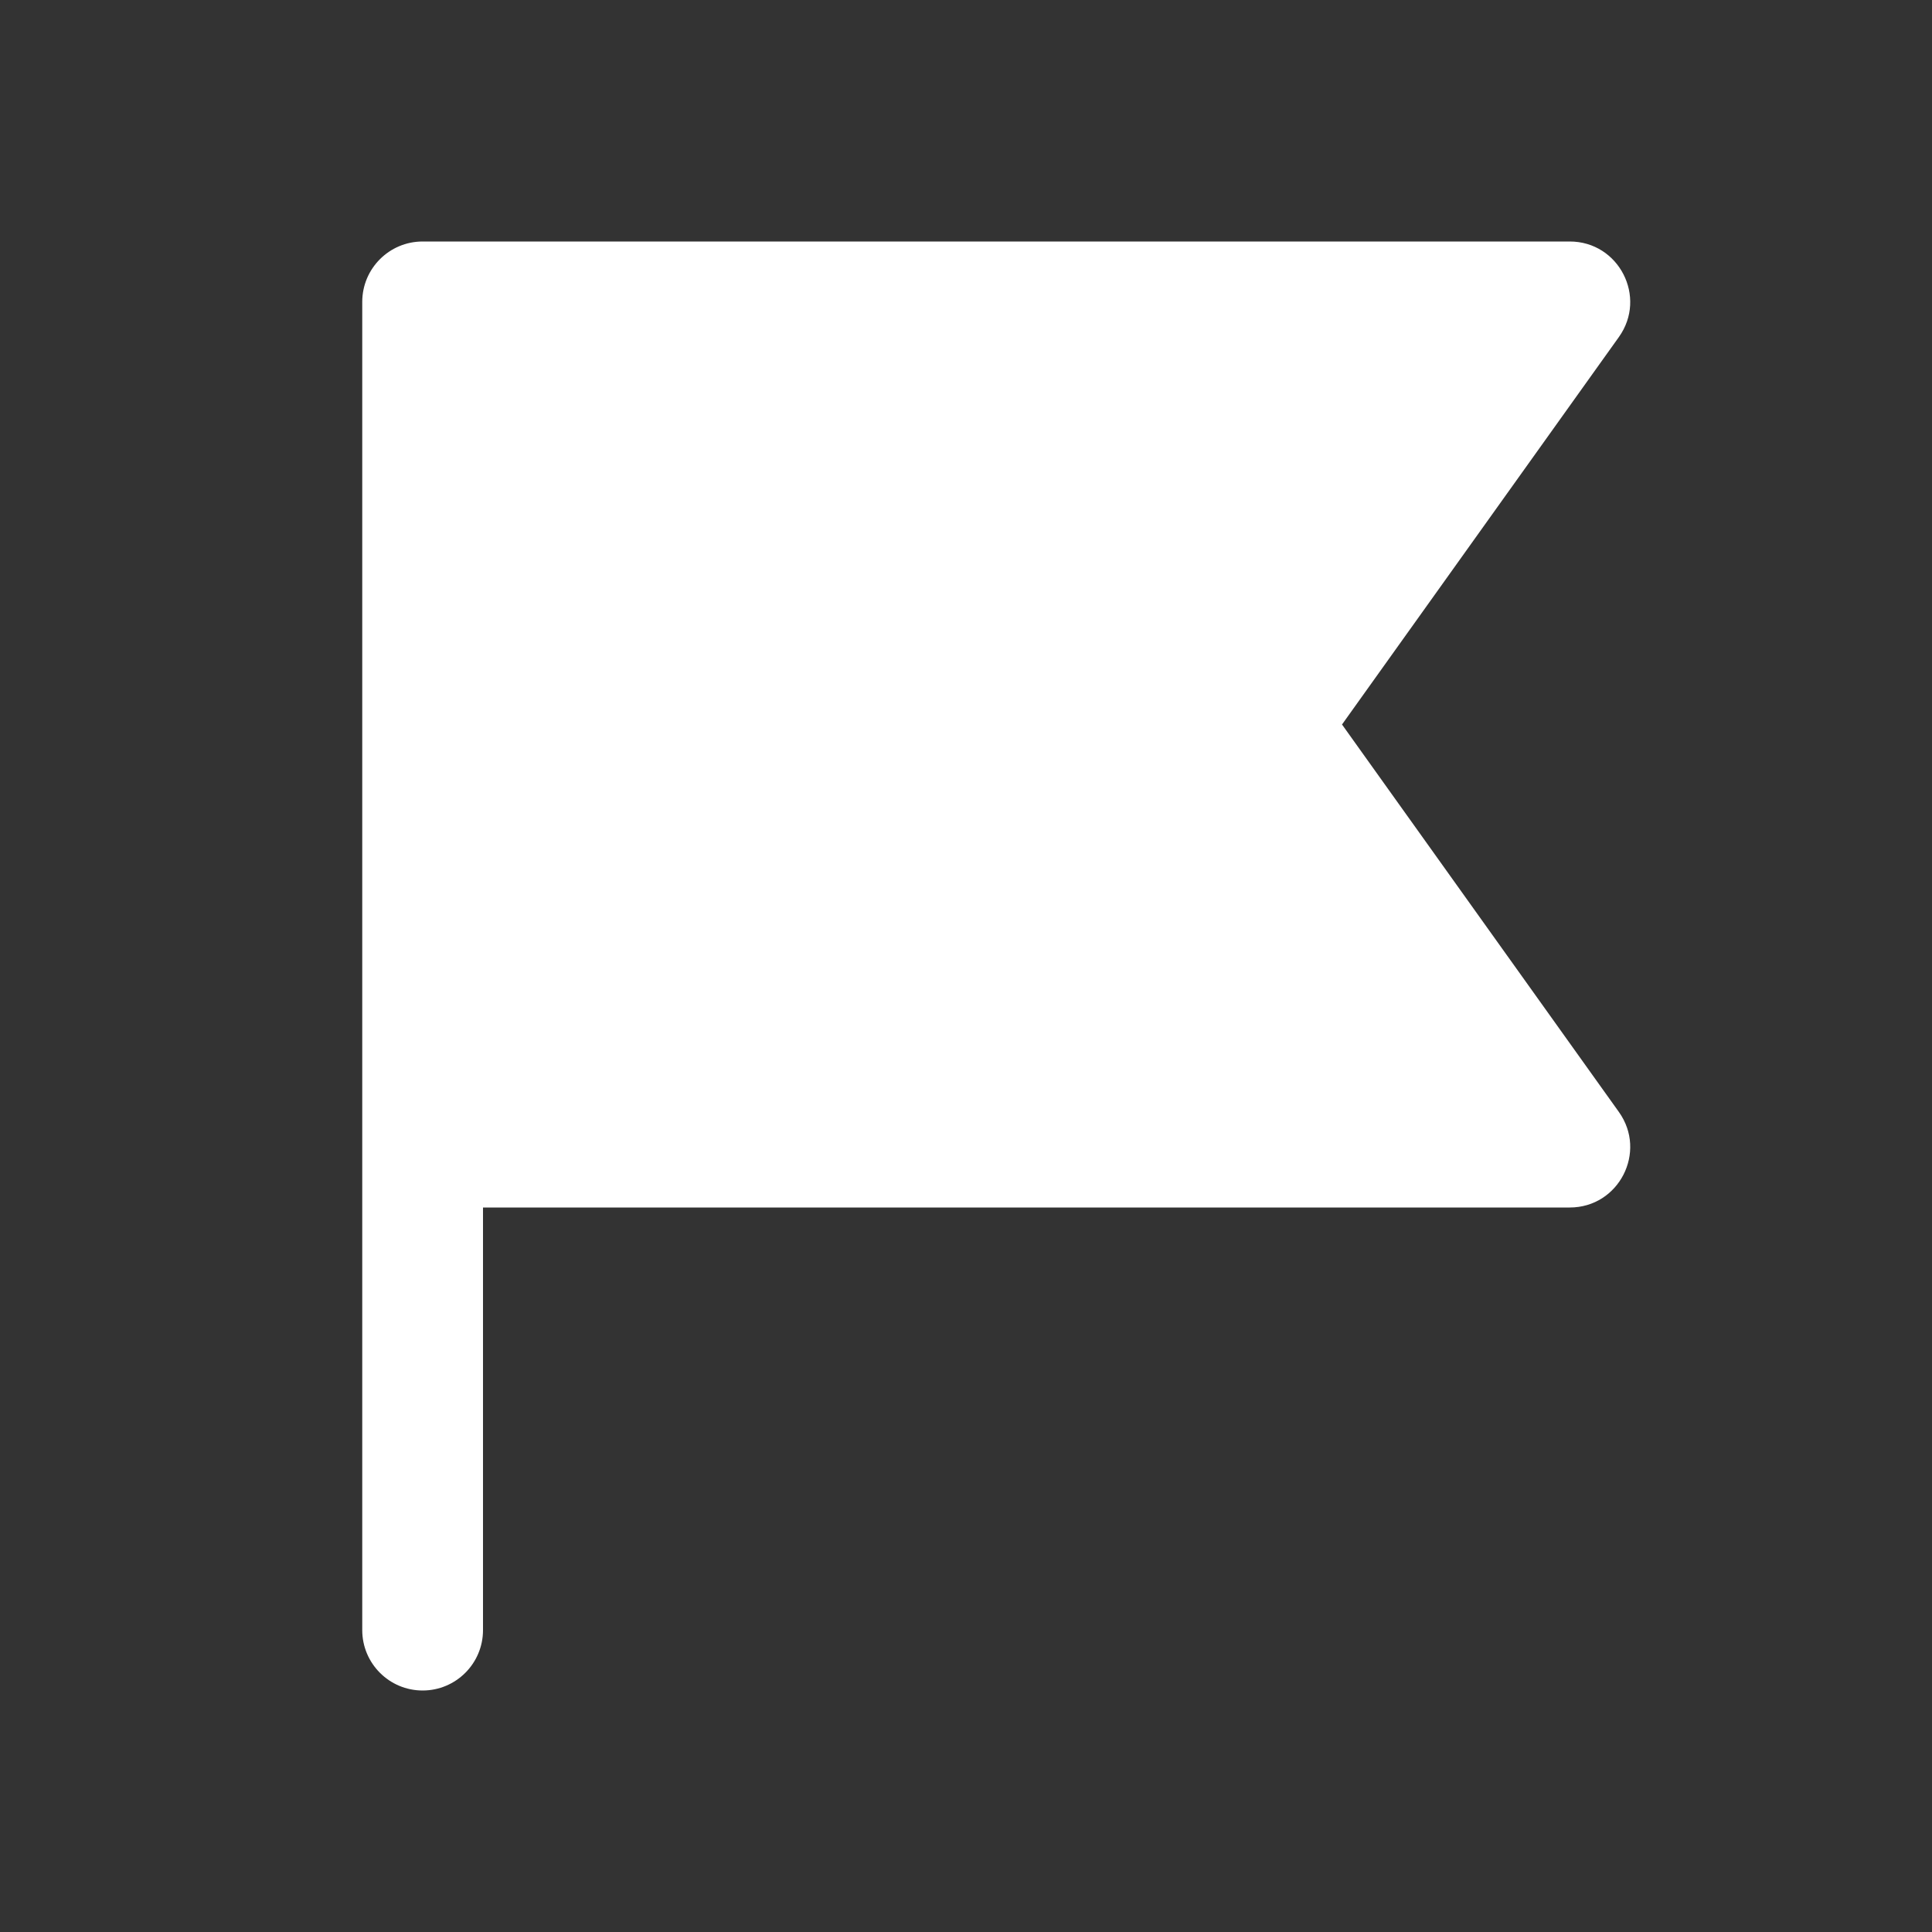 <svg width="16" height="16" viewBox="0 0 16 16" fill="none" xmlns="http://www.w3.org/2000/svg">
<rect x="0" y="0" width="16" height="16" fill="#333333" stroke="none"/>
<path d="M4 10H13C13.407 10 13.643 9.54 13.407 9.209L11.114 6L13.407 2.791C13.643 2.46 13.407 2 13 2H3.5C3.224 2 3 2.224 3 2.5V13.5C3 13.776 3.224 14 3.5 14C3.776 14 4 13.776 4 13.5V10Z" fill="#ffffff"/>
</svg>
